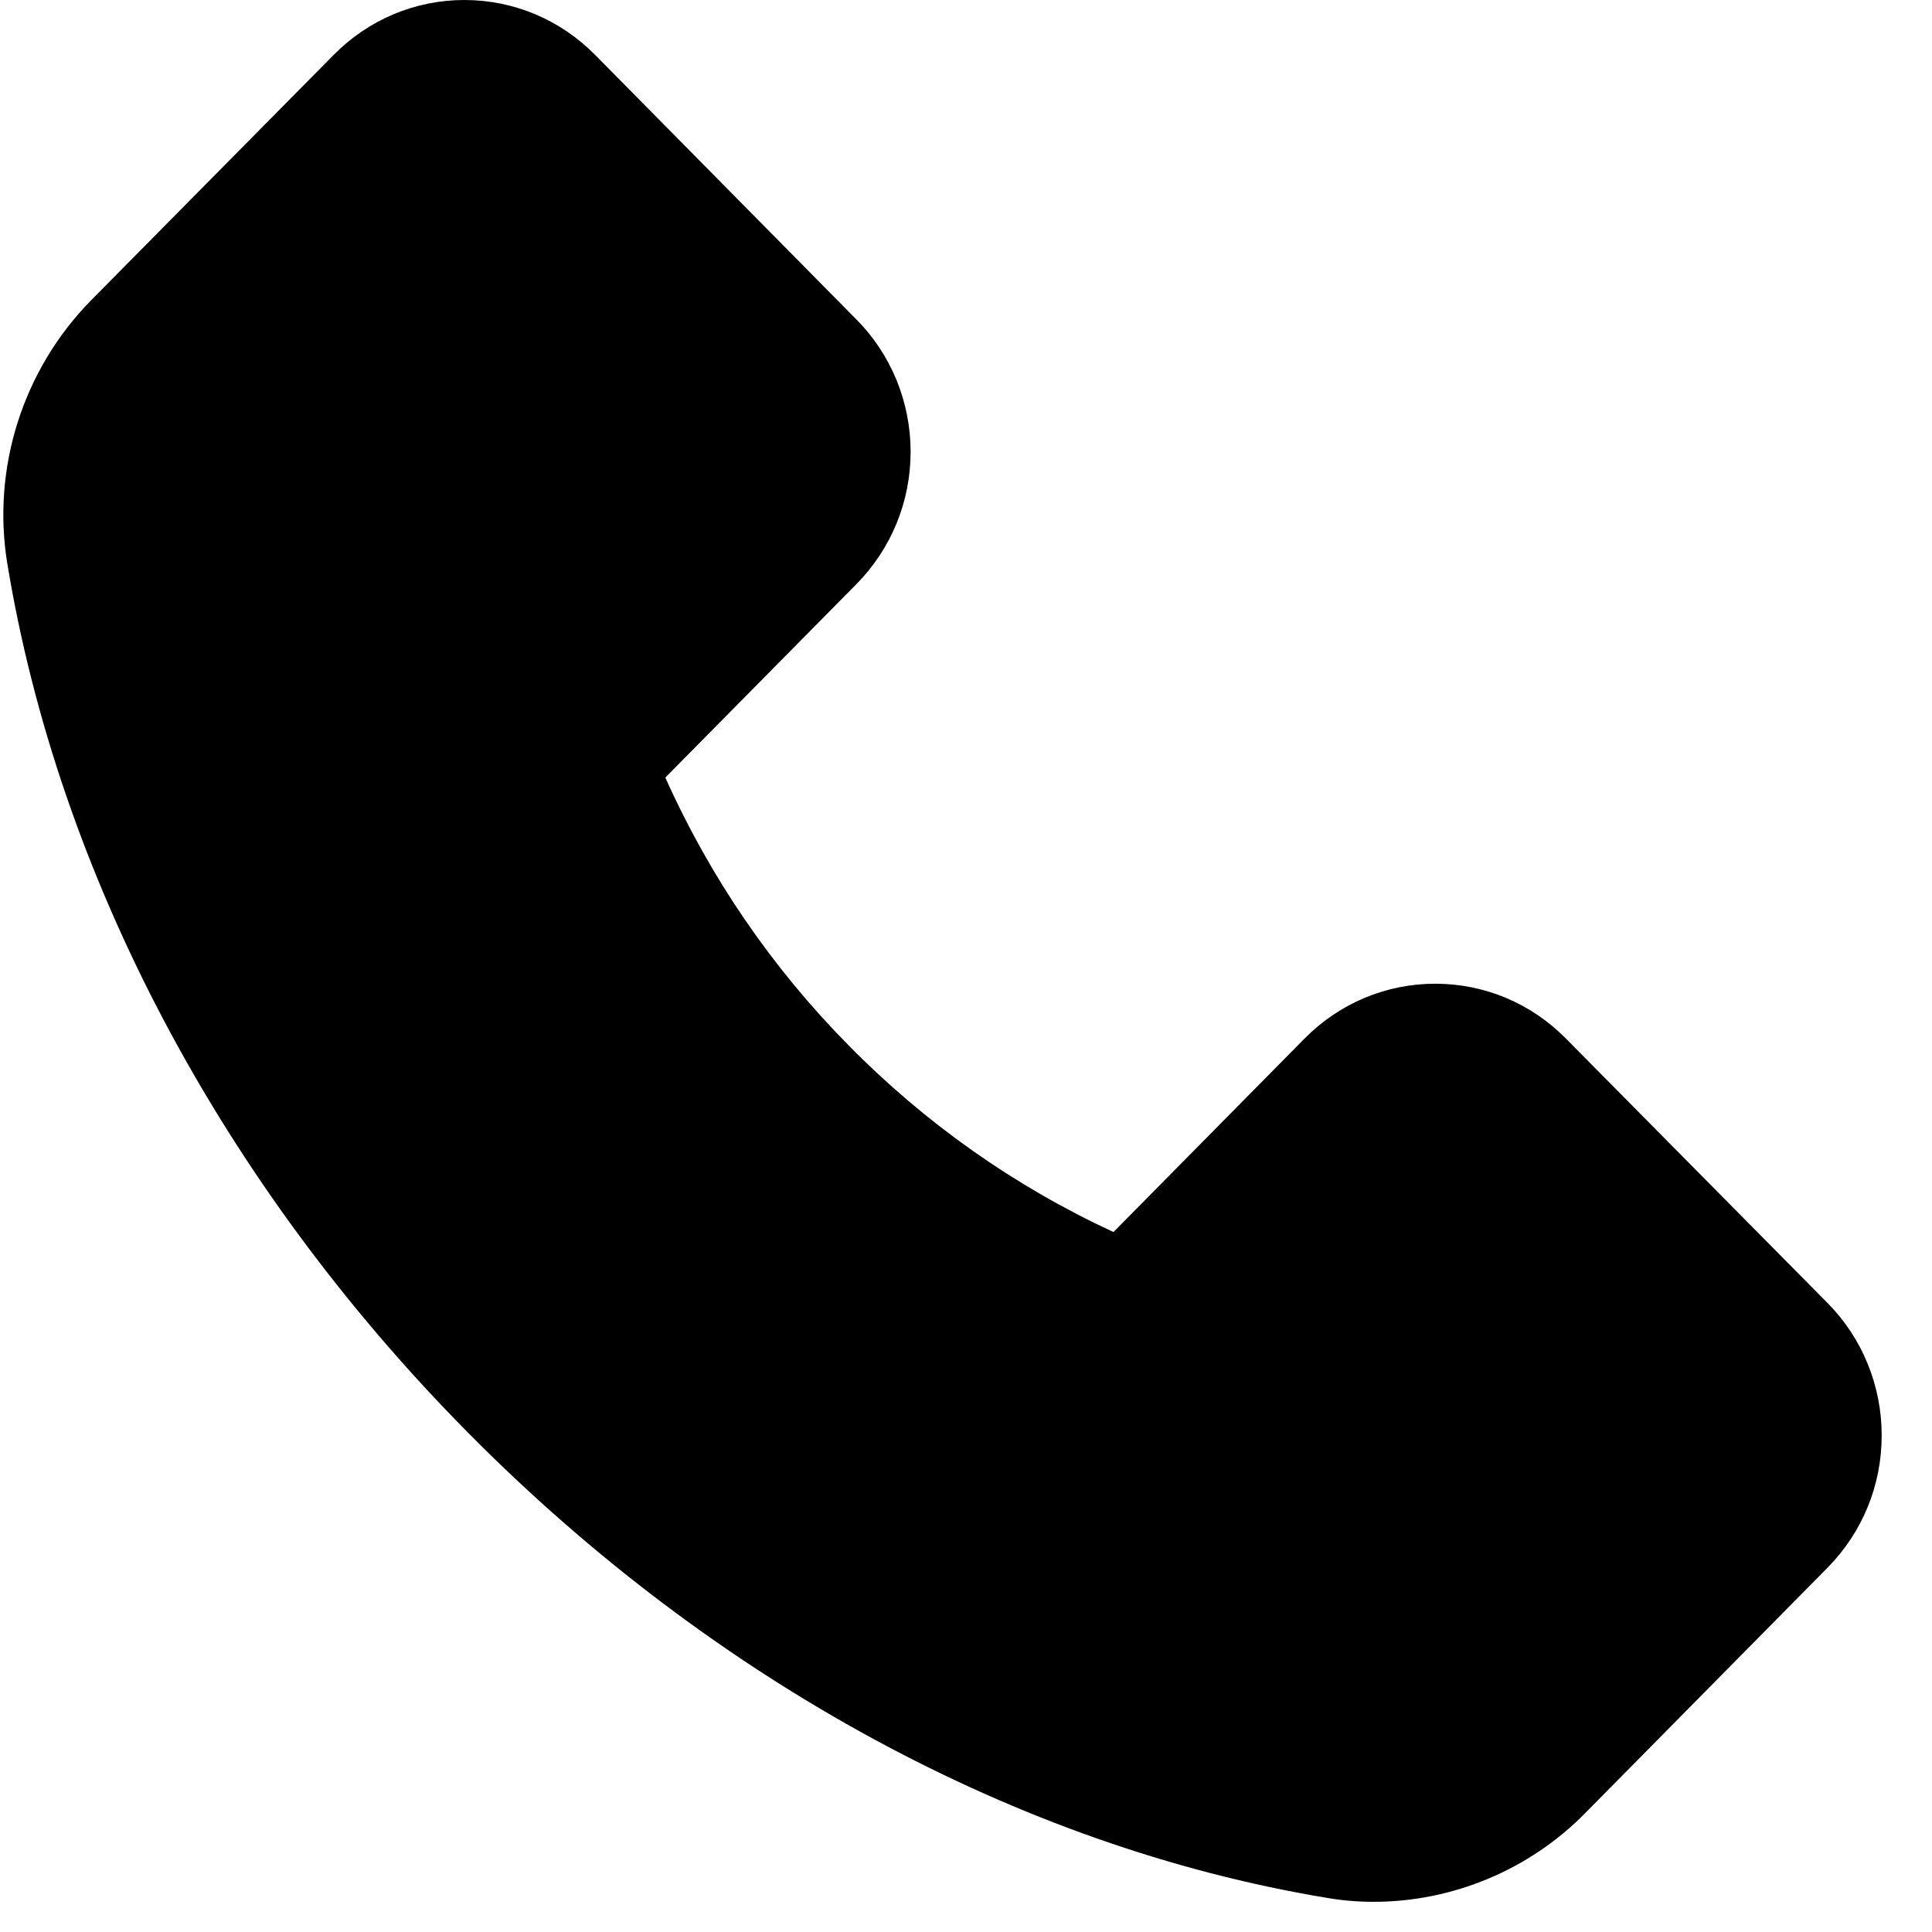 <svg width="1em" height="1em" viewBox="0 0 24 24" fill="none" xmlns="http://www.w3.org/2000/svg">
<path d="M1.129 3.733L4.145 0.682C4.358 0.466 4.61 0.294 4.889 0.177C5.167 0.06 5.466 -7.31676e-05 5.767 6.66876e-08C6.382 6.66876e-08 6.96 0.244 7.393 0.682L10.638 3.968C10.852 4.183 11.021 4.439 11.137 4.721C11.252 5.003 11.312 5.306 11.312 5.611C11.312 6.233 11.071 6.818 10.638 7.257L8.265 9.659C8.82 10.899 9.593 12.027 10.544 12.988C11.494 13.954 12.608 14.739 13.832 15.305L16.205 12.902C16.418 12.686 16.671 12.514 16.949 12.397C17.228 12.28 17.526 12.22 17.828 12.22C18.442 12.22 19.02 12.463 19.453 12.902L22.701 16.185C22.915 16.401 23.085 16.657 23.2 16.94C23.316 17.222 23.375 17.525 23.375 17.831C23.375 18.453 23.134 19.038 22.701 19.476L19.691 22.524C19 23.227 18.046 23.625 17.066 23.625C16.859 23.625 16.661 23.608 16.466 23.573C12.649 22.937 8.862 20.881 5.807 17.79C2.754 14.703 0.727 10.872 0.09 6.996C-0.103 5.812 0.285 4.593 1.129 3.733Z" fill="currentColor"/>
</svg>
